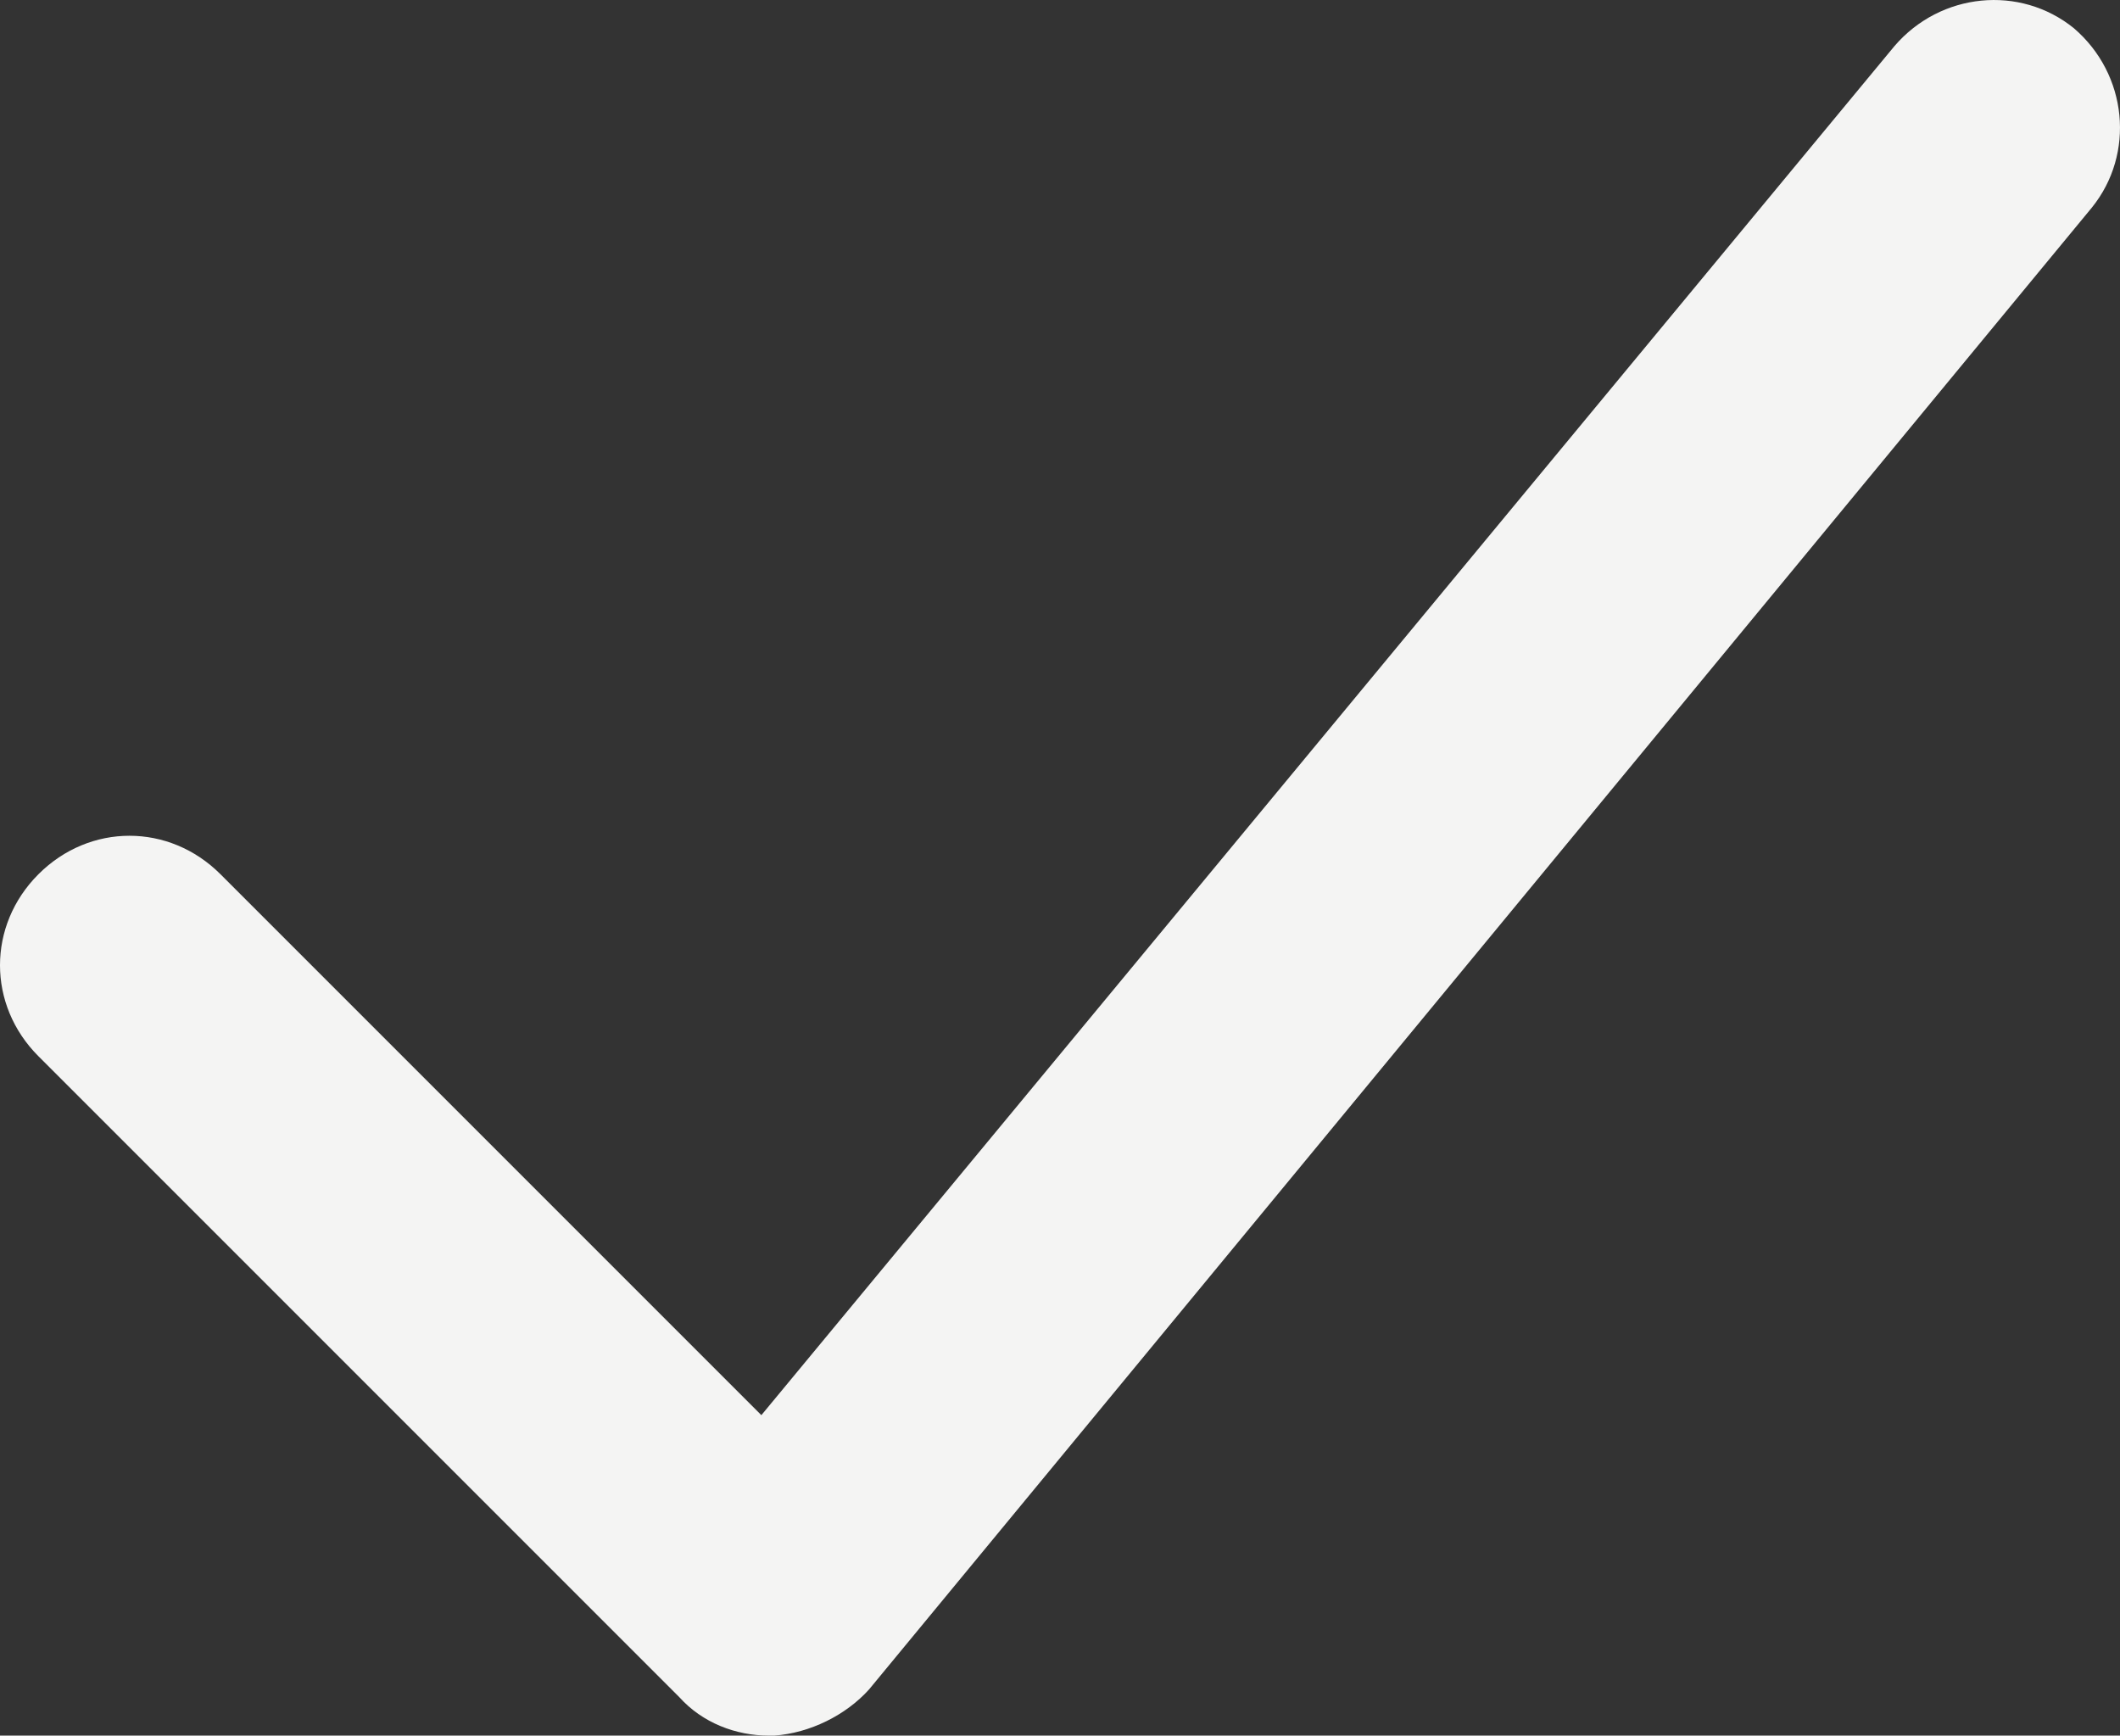 <?xml version="1.0" encoding="utf-8"?>
<!-- Generator: Adobe Illustrator 24.1.3, SVG Export Plug-In . SVG Version: 6.00 Build 0)  -->
<svg version="1.1" id="圖層_1" xmlns="http://www.w3.org/2000/svg" xmlns:xlink="http://www.w3.org/1999/xlink" x="0px" y="0px"
	 viewBox="0 0 8.27 6.77" style="enable-background:new 0 0 8.27 6.77;" xml:space="preserve">
<rect x="0" y="0" width="8.27" height="6.77" fill="#333333" stroke="none"/>
<style type="text/css">
	.st0{fill:#F4F4F3;}
</style>
<path class="st0" d="M3,6.77c-0.13,0-0.26-0.05-0.35-0.15l-2.5-2.5c-0.2-0.2-0.2-0.51,0-0.71s0.51-0.2,0.71,0l2.11,2.11l4.42-5.34
	c0.18-0.21,0.49-0.24,0.7-0.07c0.21,0.18,0.24,0.49,0.07,0.7L3.39,6.59C3.3,6.69,3.16,6.76,3.02,6.77C3.02,6.77,3.01,6.77,3,6.77z"
	/>
</svg>

